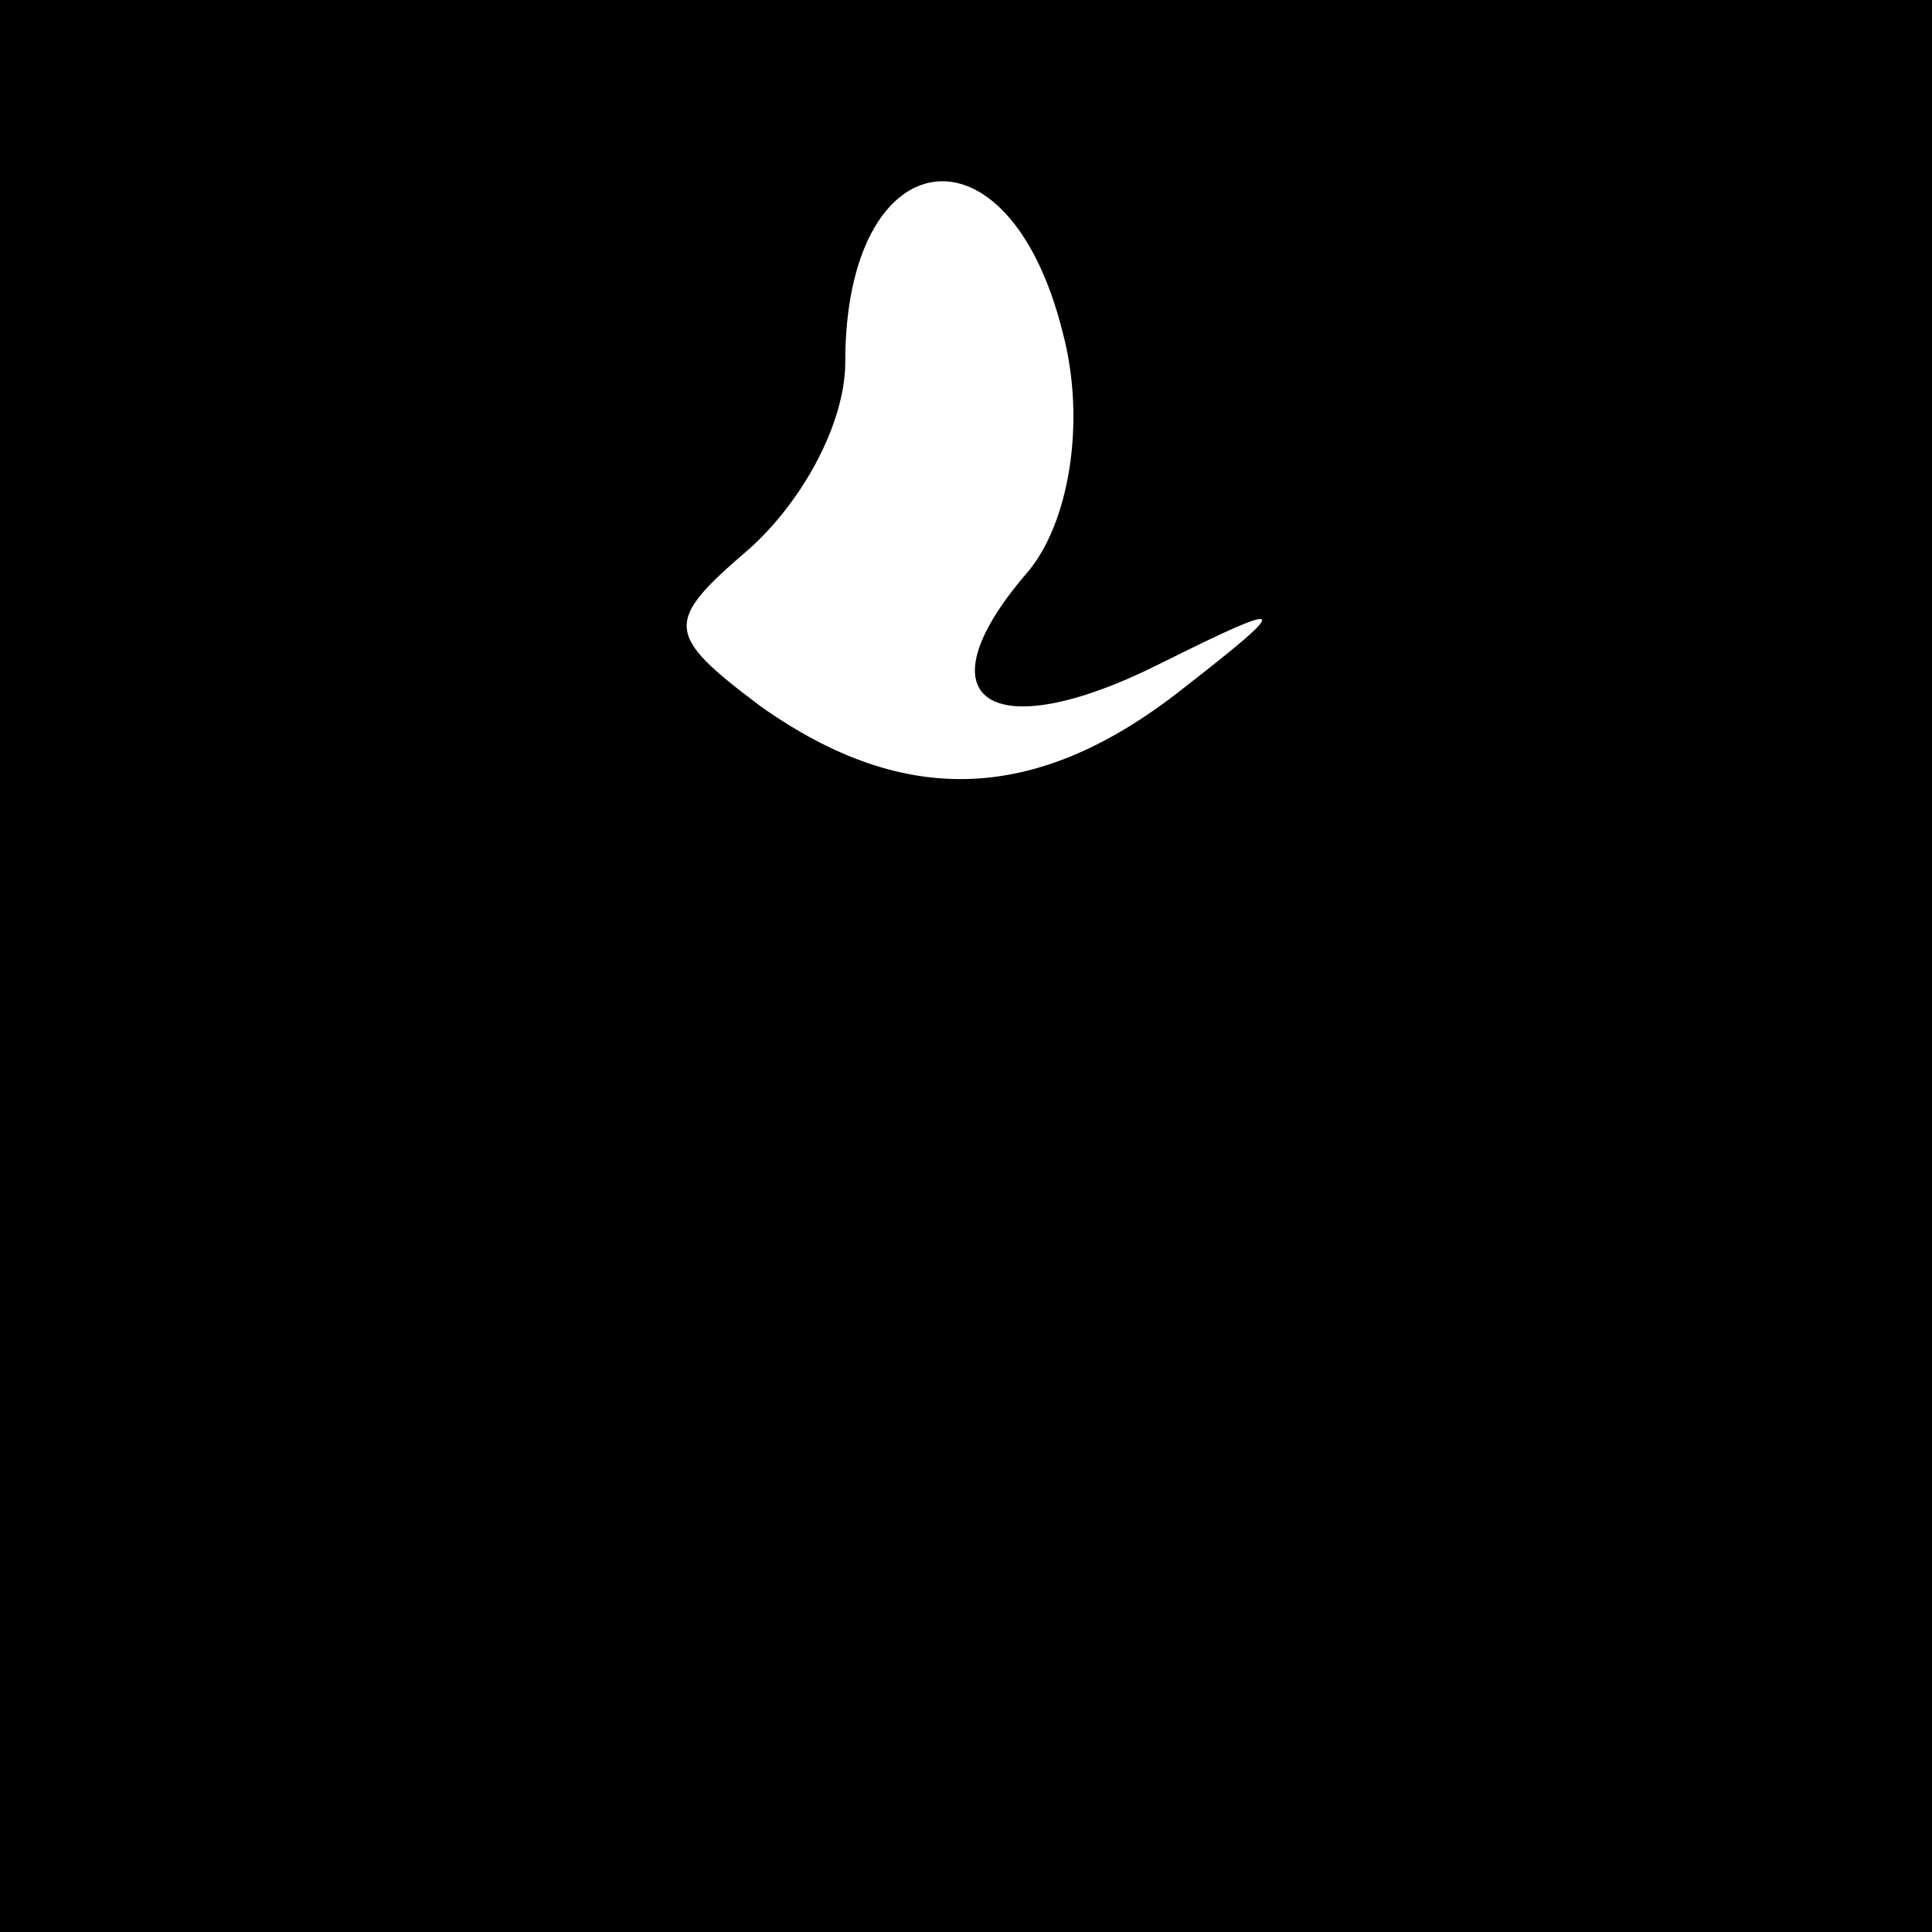 <?xml version="1.0" standalone="no"?>
<!DOCTYPE svg PUBLIC "-//W3C//DTD SVG 20010904//EN"
 "http://www.w3.org/TR/2001/REC-SVG-20010904/DTD/svg10.dtd">
<svg version="1.0" xmlns="http://www.w3.org/2000/svg"
 width="32pt" height="32pt" viewBox="0 0 32 32"
 preserveAspectRatio="xMidYMid meet">
<rect x="0" y="0" width="32" height="32" fill="#808080" stroke="none"/>
<g transform="translate(0,32) scale(0.1,-0.1)"
fill="#000000" stroke="none">
<path fill="#000000" stroke="none" d="M0 160 l0 -160 160 0 160 0 0 160 0
160 -160 0 -160 0 0 -160z"/>
<path fill="#ffffff" stroke="none" d="M176 265 c4 -15 1 -32 -6 -40 -18 -21
-6 -29 22 -15 22 11 22 10 4 -4 -24 -19 -46 -20 -70 -3 -16 12 -16 14 -2 26 9
8 16 21 16 31 0 37 27 41 36 5z"/>
</g>
</svg>
